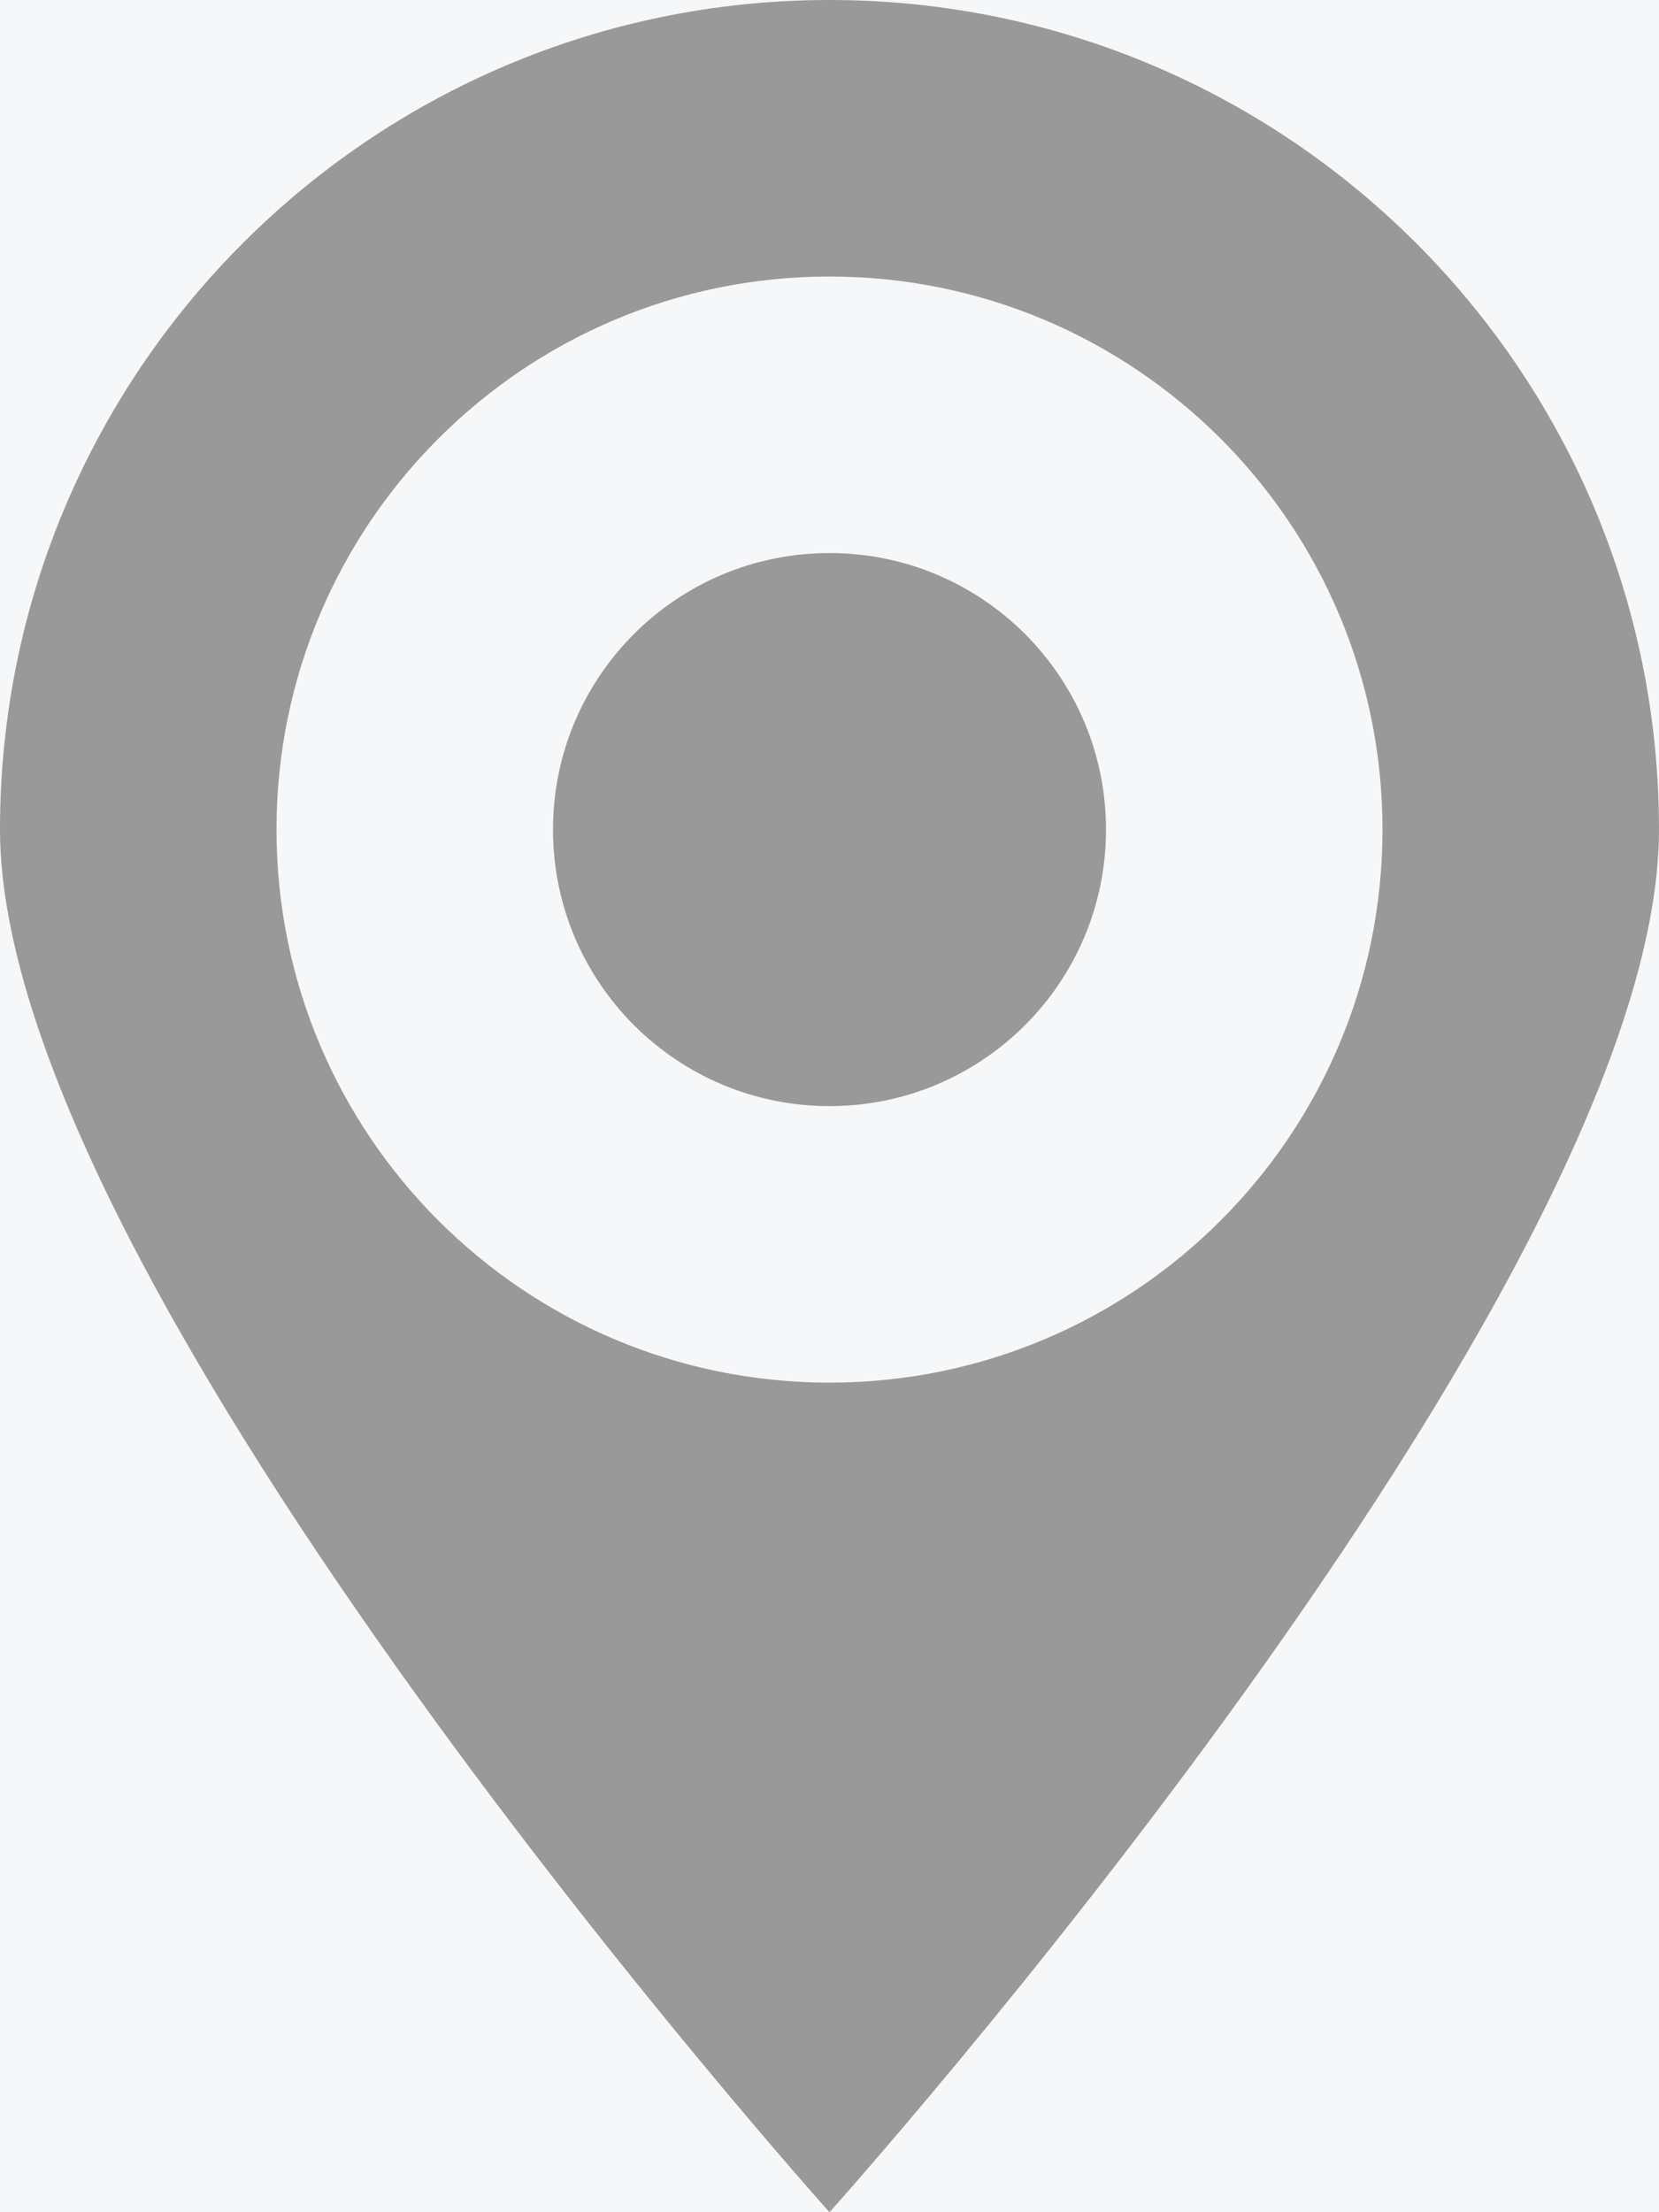 
<svg width="10.5px" height="14px" viewBox="0 0 10.5 14" version="1.1" xmlns="http://www.w3.org/2000/svg" xmlns:xlink="http://www.w3.org/1999/xlink">
  <g id="页面-1" stroke="none" stroke-width="1" fill="none" fill-rule="evenodd">
      <g id="7系统管理-7员工管理-详情-1基本信息" transform="translate(-300, -108)">
          <rect fill="#F6F7F9" x="0" y="0" width="1920" height="1080"></rect>
          <g id="编组-7" transform="translate(284, 89)" fill="#999999" fill-rule="nonzero">
              <g id="编组" transform="translate(16, 19)">
                  <path d="M5.25,14 C5.25,14 0,8.149 0,5.25 C0,2.351 2.351,0 5.25,0 C8.149,0 10.5,2.351 10.5,5.25 C10.5,8.149 5.25,14 5.25,14 Z M5.25,1.75 C3.317,1.75 1.75,3.317 1.75,5.25 C1.75,7.183 3.317,8.75 5.25,8.75 C7.183,8.75 8.75,7.183 8.75,5.25 C8.75,3.317 7.183,1.75 5.25,1.75 Z M5.25,7 C4.283,7 3.5,6.217 3.5,5.25 C3.5,4.283 4.283,3.5 5.25,3.5 C6.217,3.5 7,4.283 7,5.25 C7,6.217 6.217,7 5.25,7 Z" id="形状"></path>
              </g>
          </g>
      </g>
  </g>
</svg>